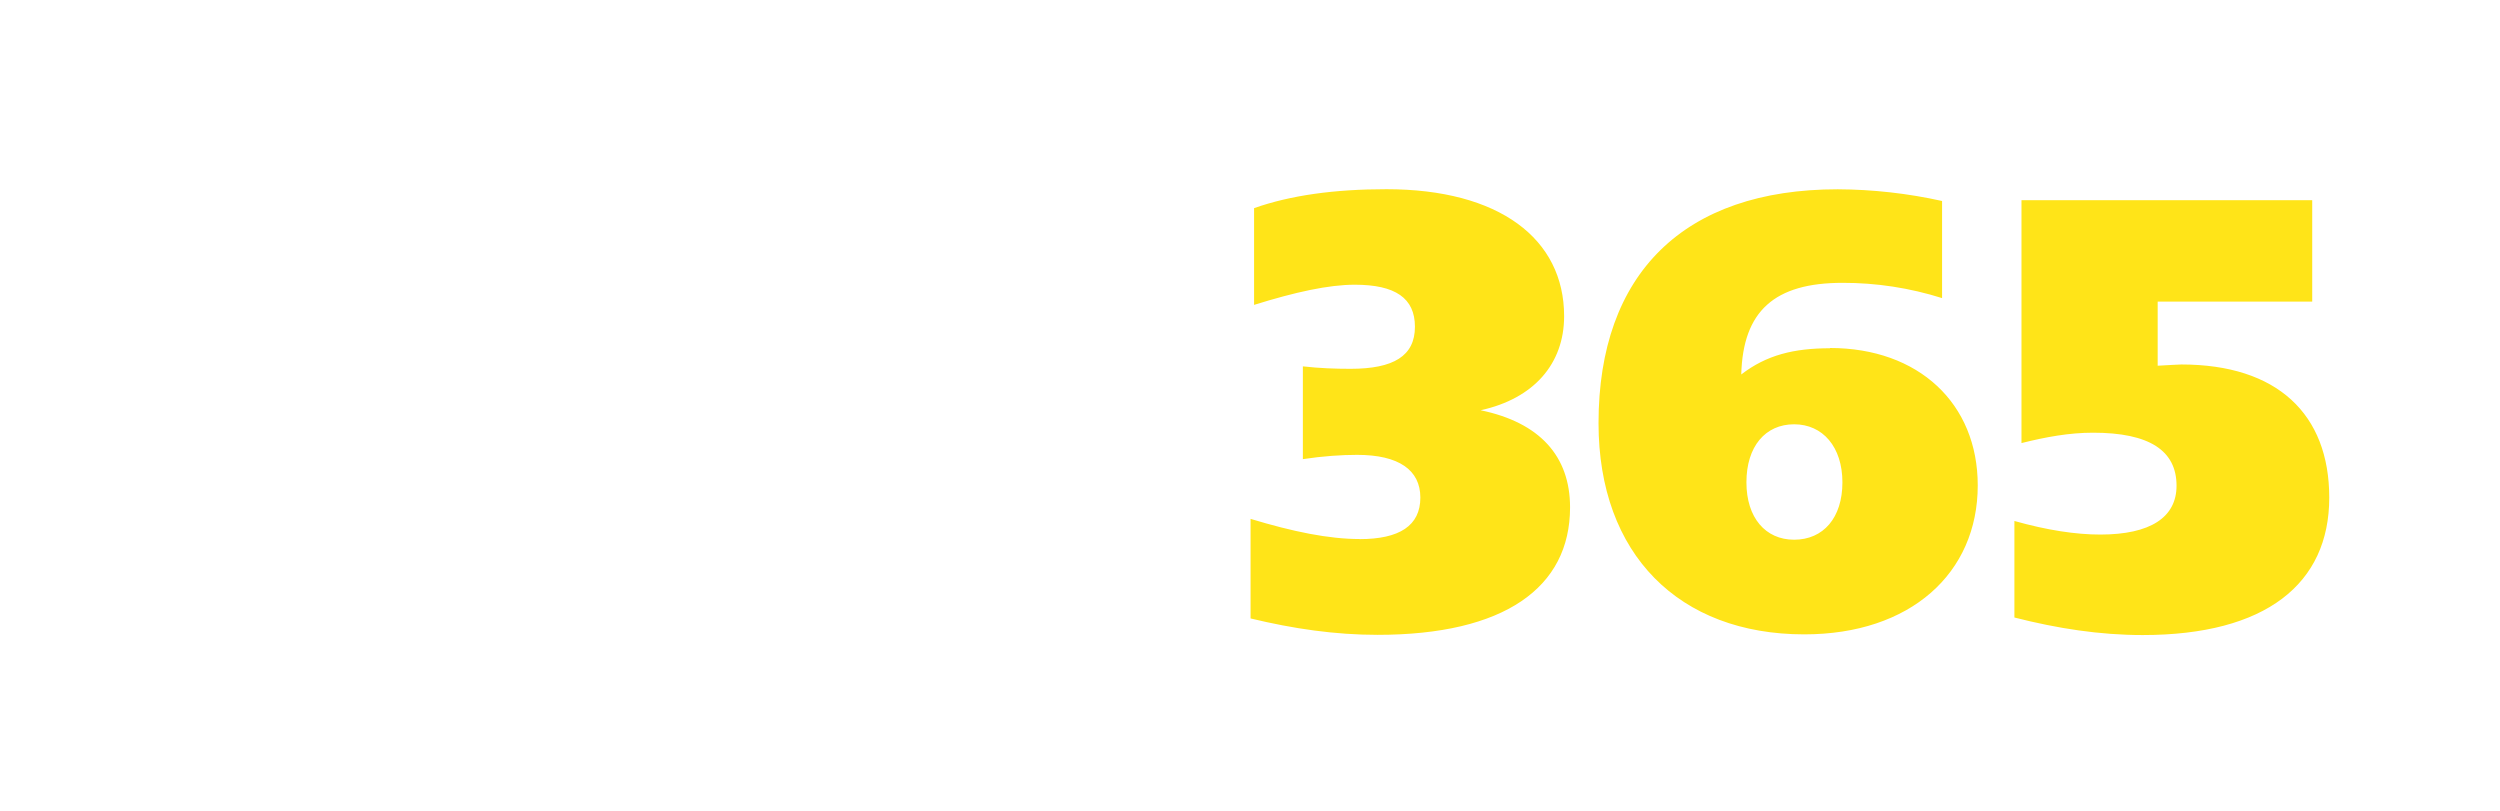 <svg width="299" height="97" viewBox="0 0 299 97" fill="none" xmlns="http://www.w3.org/2000/svg">
<g filter="url(#filter0_d)">
<path d="M162.596 64.48C167.38 64.48 169.874 62.871 169.874 59.511C169.874 56.22 167.302 54.401 162.311 54.401C160.459 54.401 158.245 54.546 155.823 54.912V43.817C157.818 44.043 159.675 44.11 161.529 44.11C166.662 44.11 169.226 42.576 169.226 39.081C169.226 35.653 166.88 34.052 162.031 34.052C158.89 34.052 154.904 34.933 149.988 36.464V24.893C154.352 23.354 159.62 22.629 165.818 22.629C179.299 22.629 187.069 28.541 187.069 37.819C187.069 43.517 183.438 47.675 177.085 49.066C184.147 50.533 187.779 54.546 187.779 60.682C187.779 70.312 179.874 75.927 164.754 75.927C159.685 75.927 154.704 75.204 149.568 73.965V62.057C154.64 63.591 158.91 64.469 162.63 64.469L162.596 64.48ZM218.856 41.62C229.48 41.62 236.538 48.263 236.538 58.049C236.538 68.568 228.48 75.87 215.789 75.87C200.817 75.87 191.184 66.304 191.184 50.605C191.184 32.721 201.392 22.639 219.788 22.639C223.988 22.658 228.173 23.127 232.272 24.038V35.653C228.42 34.436 224.403 33.819 220.363 33.827C212.239 33.827 208.455 37.187 208.255 44.786C211.265 42.462 214.541 41.651 218.879 41.651L218.856 41.62ZM220.353 57.692C220.353 53.45 218.001 50.745 214.577 50.745C211.153 50.745 208.872 53.375 208.872 57.689C208.872 61.923 211.156 64.55 214.577 64.55C218.074 64.55 220.353 61.923 220.353 57.692ZM241.819 23.945H276.541V36.071H258.058V43.74C259.54 43.662 260.558 43.592 260.892 43.592C272.358 43.592 278.579 49.523 278.579 59.513C278.579 69.82 271.008 75.952 256.263 75.952C251.127 75.952 246.059 75.165 240.923 73.854V62.309C244.841 63.415 248.273 63.933 251.195 63.933C257.172 63.933 260.314 61.881 260.314 58.093C260.314 53.87 257.04 51.751 250.332 51.751C247.476 51.751 244.694 52.261 241.77 52.992V23.948L241.819 23.945Z" fill="#FFE418"/>
<path d="M20 20H37.599V41.523C40.101 38.022 43.53 36.385 48.179 36.385C58.41 36.385 64.206 43.681 64.206 56.641C64.206 69.007 58.34 76.381 48.612 76.381C42.675 76.381 38.666 74.147 36.382 69.38V75.857H20V20ZM37.094 56.265C37.094 61.931 38.311 64.685 41.458 64.685C44.538 64.685 45.892 61.934 45.892 56.265C45.892 50.627 44.605 47.855 41.458 47.855C38.311 47.855 37.094 50.627 37.094 56.265ZM109.194 59.851H84.807C85.234 64.027 88.384 66.007 94.32 66.007C98.469 66.007 102.761 65.204 106.905 63.59V73.331C102.831 75.015 97.252 75.969 90.743 75.969C75.721 75.969 67.641 68.644 67.641 55.752C67.641 43.15 75.587 35.605 88.827 35.605C103.502 35.605 109.213 42.564 109.213 57.364V59.851H109.194ZM93.888 52.454V51.28C93.888 46.956 92.315 44.468 89.311 44.468C86.234 44.468 84.662 46.956 84.662 51.355V52.451H93.888V52.454ZM143.965 36.631V47.839H135.76V56.996C135.76 61.685 136.485 63.885 140.008 63.885C140.958 63.885 142.24 63.727 143.748 63.367V74.35C139.94 75.521 136.133 75.951 132.103 75.951C127.143 75.951 123.336 74.326 121.101 71.551C118.223 67.875 118.156 63.276 118.156 57.12V47.826H111.867V36.621H118.133V28.136L135.76 22.487V36.629L143.965 36.631Z" fill="white"/>
</g>
<defs>
<filter id="filter0_d" x="0" y="0" width="299" height="97" filterUnits="userSpaceOnUse" color-interpolation-filters="sRGB">
<feFlood flood-opacity="0" result="BackgroundImageFix"/>
<feColorMatrix in="SourceAlpha" type="matrix" values="0 0 0 0 0 0 0 0 0 0 0 0 0 0 0 0 0 0 127 0"/>
<feOffset/>
<feGaussianBlur stdDeviation="10"/>
<feColorMatrix type="matrix" values="0 0 0 0 0.282 0 0 0 0 0.573 0 0 0 0 0.761 0 0 0 1 0"/>
<feBlend mode="normal" in2="BackgroundImageFix" result="effect1_dropShadow"/>
<feBlend mode="normal" in="SourceGraphic" in2="effect1_dropShadow" result="shape"/>
</filter>
</defs>
</svg>
